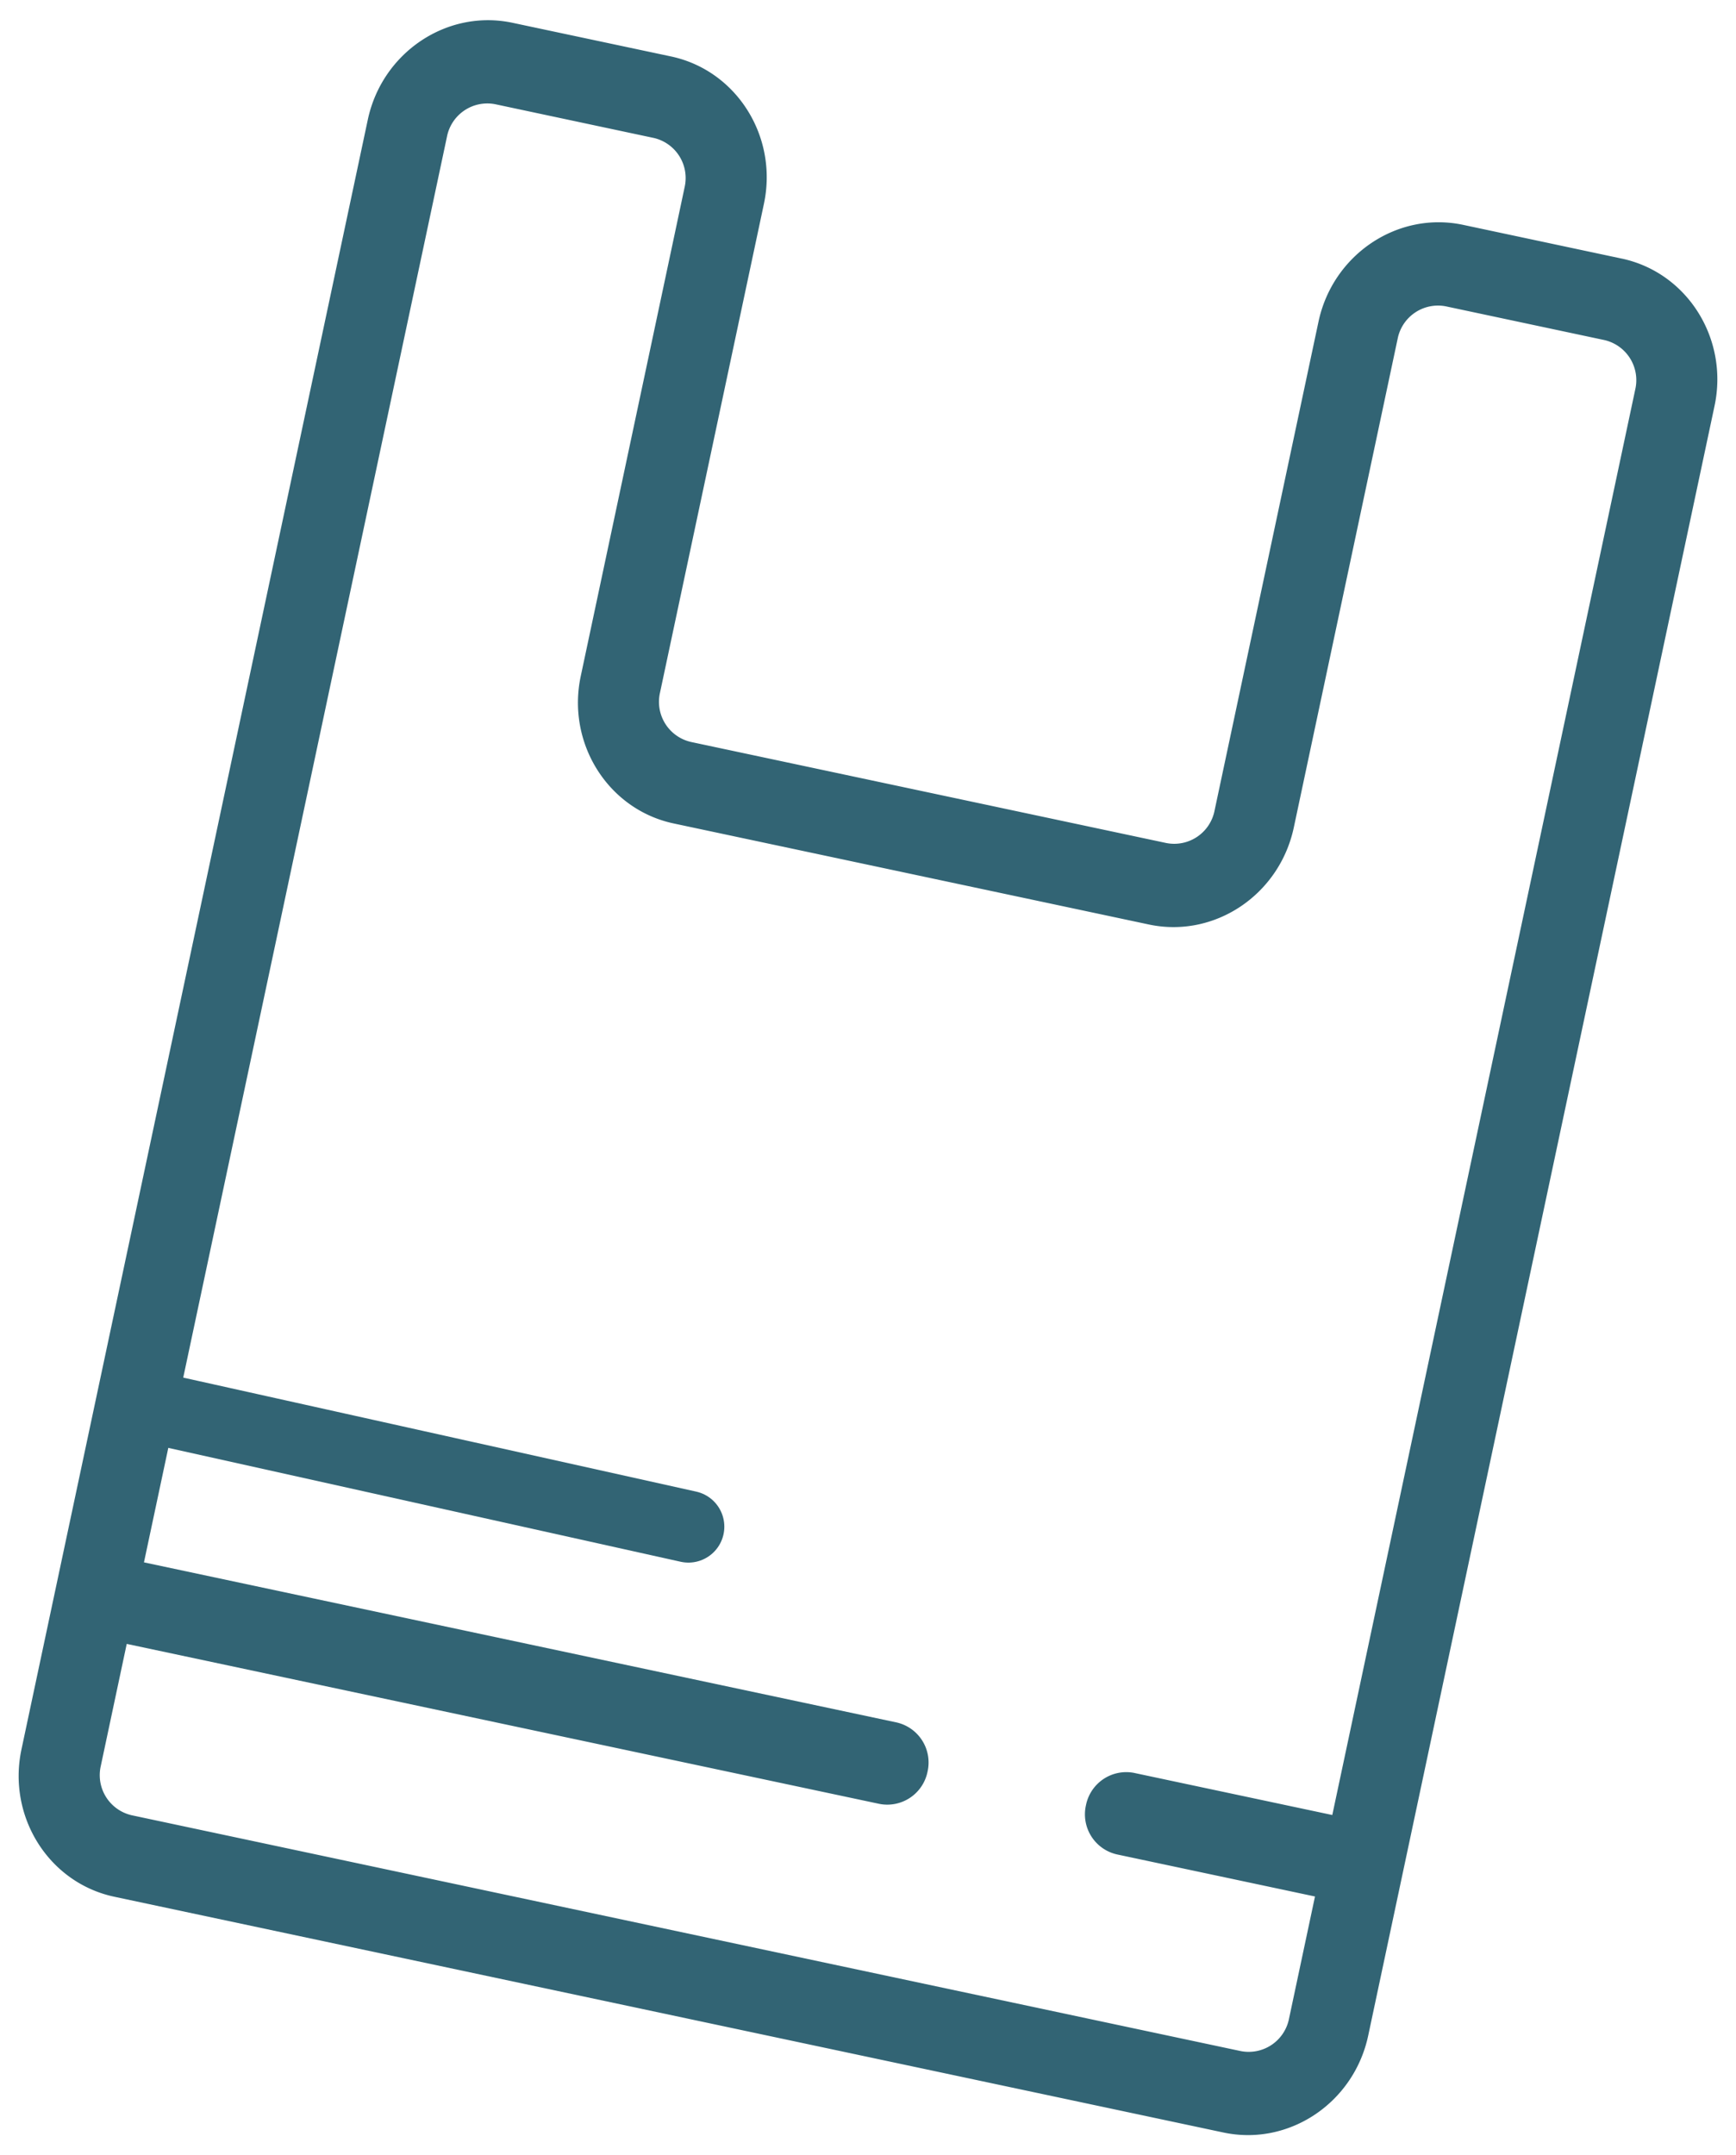 <svg xmlns="http://www.w3.org/2000/svg" width="29" height="36" viewBox="0 0 29 36">
    <g fill="none" fill-rule="evenodd">
        <path fill="#326474" fill-rule="nonzero" d="M27.09 4.319l-2.647-.563c-1.094-.233-2.18.494-2.418 1.62l-1.736 8.165a.687.687 0 0 1-.806.54l-7.94-1.688a.687.687 0 0 1-.518-.821l1.736-8.166c.24-1.125-.457-2.23-1.551-2.463L8.563.381C7.469.148 6.383.875 6.144 2L.359 29.218c-.24 1.125.456 2.23 1.55 2.463l18.528 3.938c1.094.233 2.18-.494 2.419-1.619l5.785-27.218c.24-1.125-.456-2.23-1.55-2.463zm-4.834 25.997l-3.309-.703a.686.686 0 0 0-.806.54.686.686 0 0 0 .517.821l3.309.703-.434 2.042a.687.687 0 0 1-.807.54L2.2 30.32a.687.687 0 0 1-.517-.82l.434-2.042 12.572 2.672a.686.686 0 0 0 .806-.54.686.686 0 0 0-.517-.82L2.405 26.096 7.467 2.281a.687.687 0 0 1 .807-.54l2.646.563a.687.687 0 0 1 .517.821l-1.735 8.166c-.24 1.125.457 2.23 1.551 2.463l7.94 1.688c1.095.232 2.18-.494 2.42-1.62l1.735-8.165a.687.687 0 0 1 .806-.54l2.647.563a.687.687 0 0 1 .517.82l-5.062 23.816z"/>
        <path stroke="#326474" stroke-linecap="round" stroke-width="1.2" d="M2.5 23.5l9 2"/>
    </g>
</svg>
